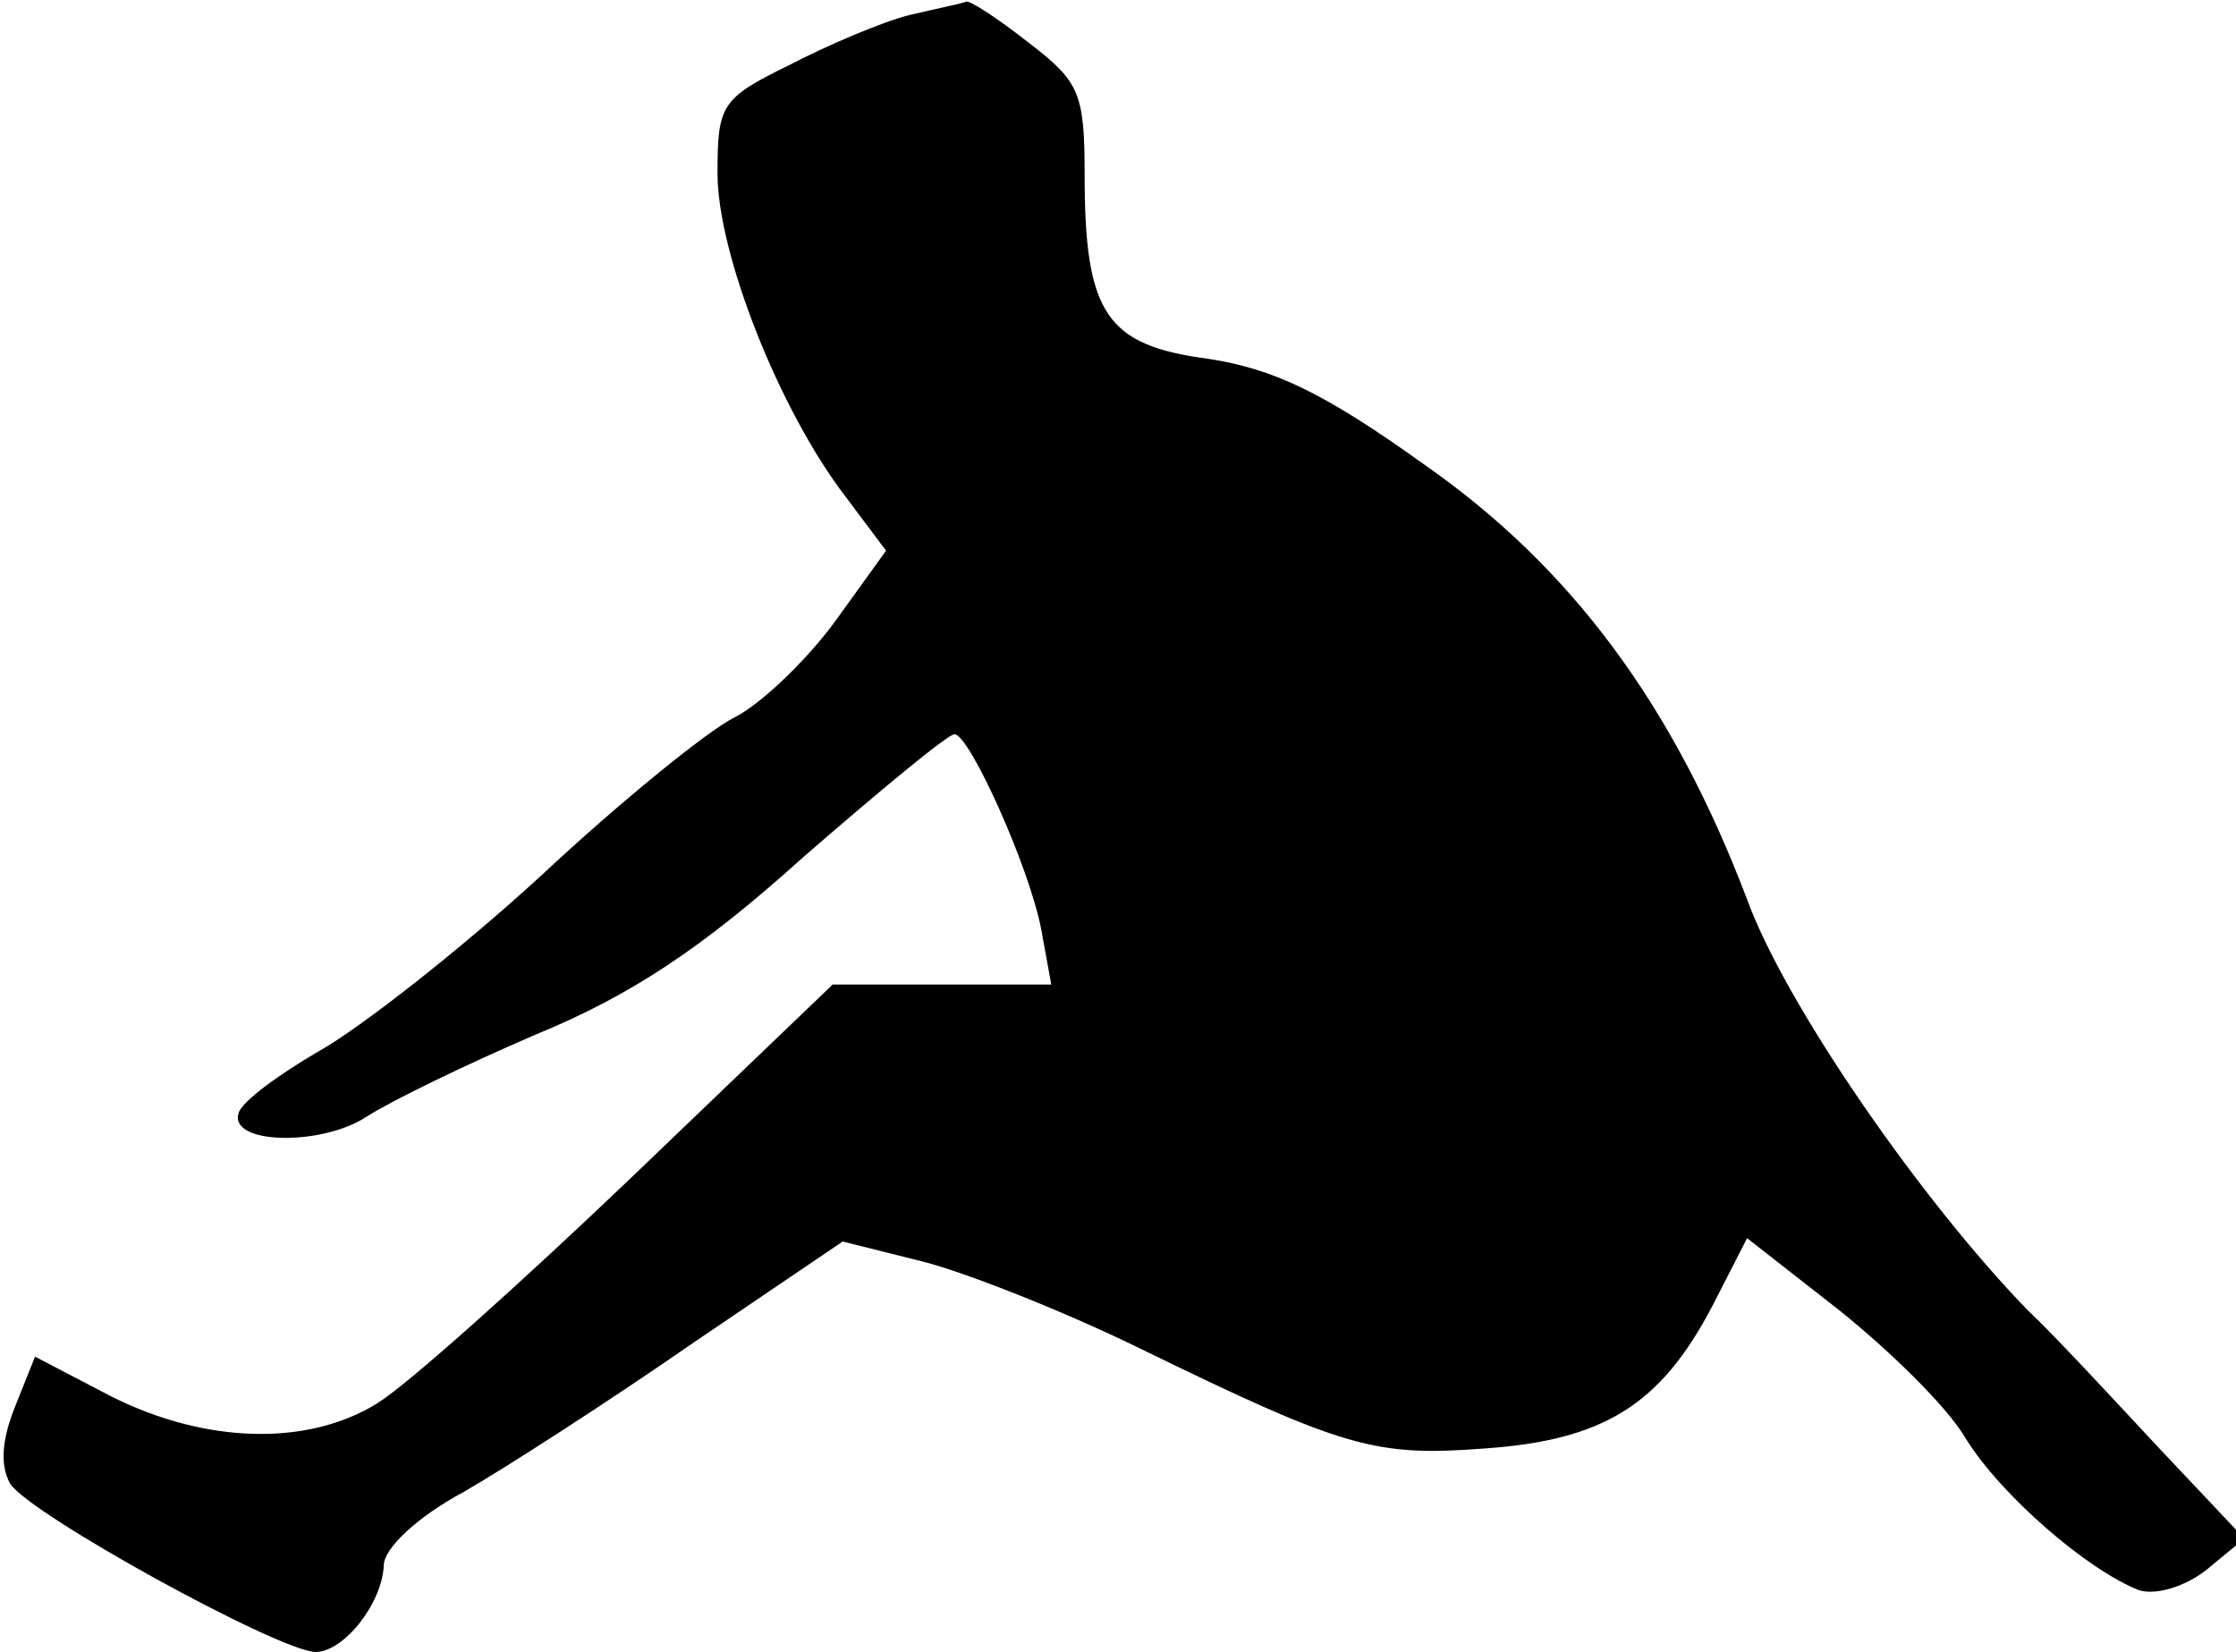 <?xml version="1.0" standalone="no"?>
<!DOCTYPE svg PUBLIC "-//W3C//DTD SVG 20010904//EN"
 "http://www.w3.org/TR/2001/REC-SVG-20010904/DTD/svg10.dtd">
<svg version="1.0" xmlns="http://www.w3.org/2000/svg"
 width="134pt" height="99pt" viewBox="0 0 134 99"
 preserveAspectRatio="xMidYMid meet">
<g transform="translate(0,99) scale(0.1,-0.1)"
fill="#000000" stroke="none">
<path fill="#000000" stroke="none" d="M545 981 c-16 -4 -49 -18 -72 -30 -41
-20 -43 -24 -43 -65 0 -48 37 -142 77 -194 l24 -32 -31 -43 c-17 -23 -44 -49
-60 -57 -16 -8 -69 -51 -116 -95 -48 -44 -108 -91 -133 -105 -24 -14 -46 -30
-48 -37 -6 -19 50 -20 77 -2 14 9 59 31 101 49 56 23 99 51 160 106 46 40 87
74 91 74 9 0 45 -80 52 -117 l6 -33 -66 0 -65 0 -121 -116 c-66 -63 -134 -124
-152 -135 -42 -26 -103 -24 -159 4 l-46 24 -12 -30 c-8 -20 -9 -35 -3 -46 11
-18 160 -100 183 -101 17 0 40 29 41 52 0 10 20 29 48 44 26 15 88 55 137 89
l90 61 48 -12 c27 -7 85 -30 130 -52 123 -60 141 -65 207 -60 71 5 105 26 136
85 l21 41 55 -43 c30 -24 65 -58 76 -77 21 -34 73 -79 104 -91 10 -3 27 2 40
12 l23 19 -50 53 c-28 30 -63 68 -80 84 -64 66 -145 183 -168 246 -44 116
-105 199 -194 261 -60 43 -90 57 -129 63 -61 8 -74 27 -74 110 0 49 -3 56 -33
79 -19 15 -36 26 -38 25 -2 -1 -17 -4 -34 -8z"/>
</g>
</svg>
